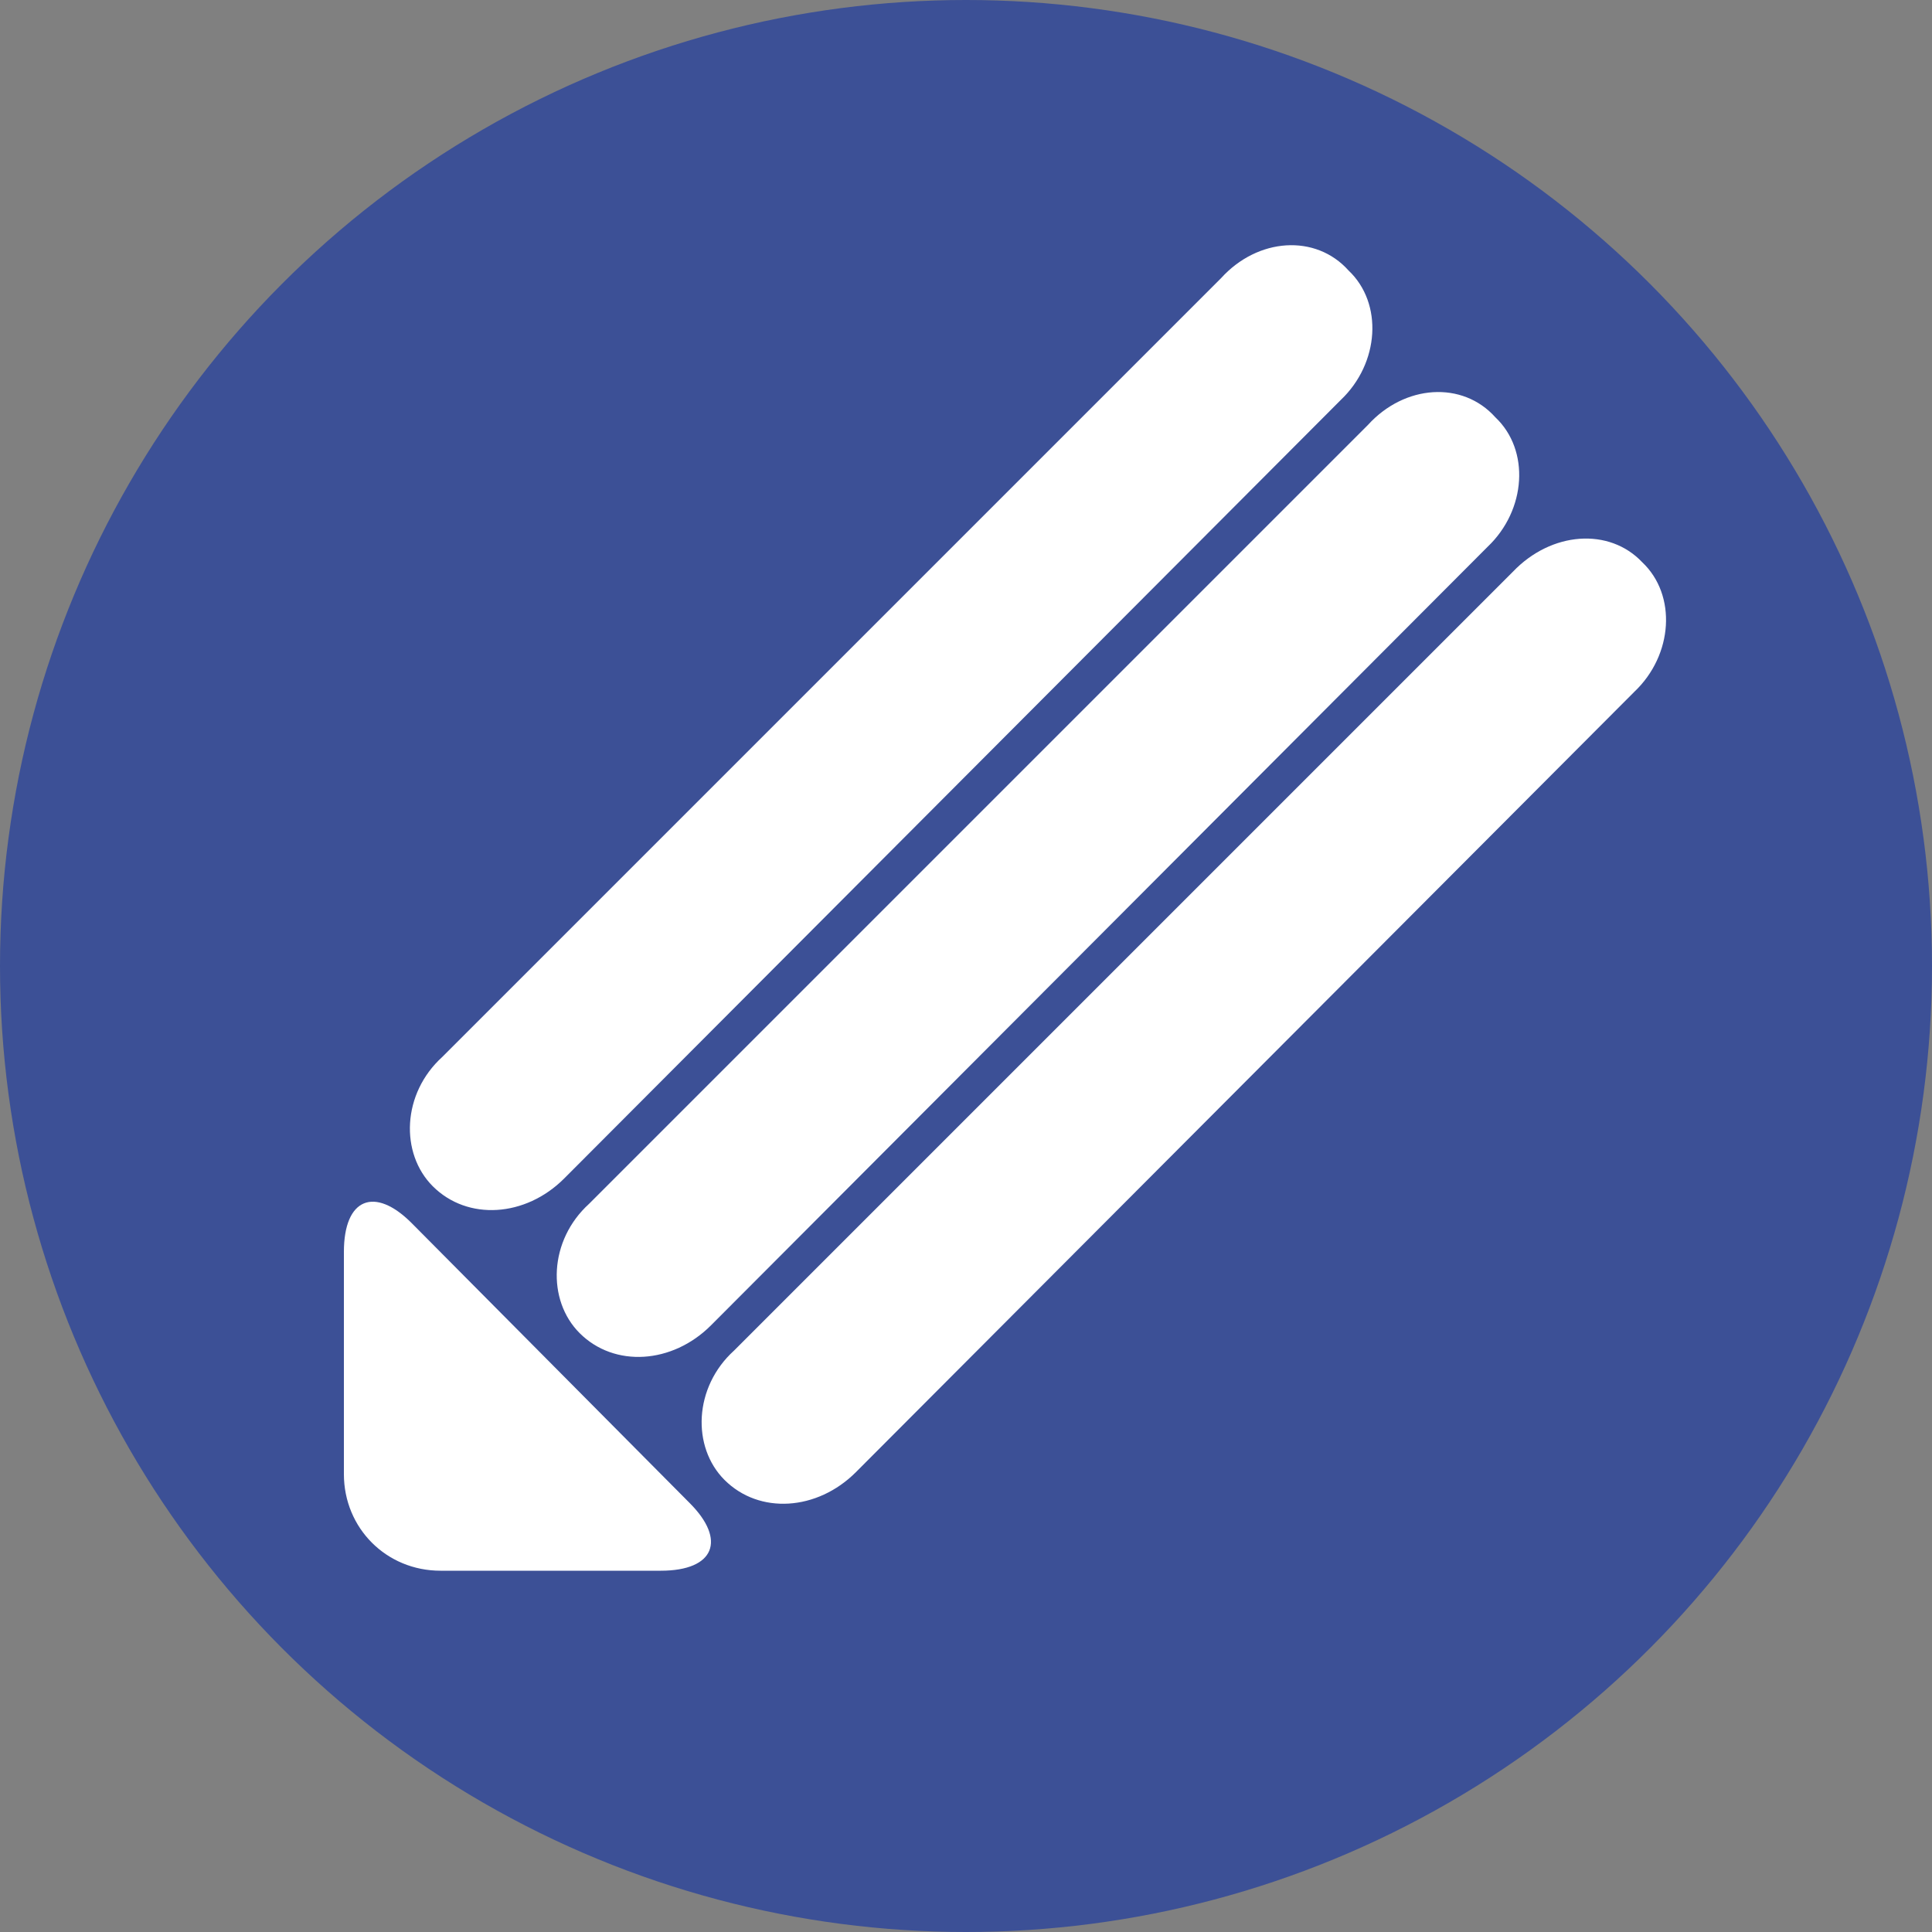 <?xml version="1.0" encoding="utf-8"?>
<!-- Generator: Adobe Illustrator 23.0.1, SVG Export Plug-In . SVG Version: 6.00 Build 0)  -->
<svg version="1.1" id="Ebene_1" xmlns="http://www.w3.org/2000/svg" xmlns:xlink="http://www.w3.org/1999/xlink" x="0px" y="0px"
	 viewBox="0 0 100 100" style="enable-background:new 0 0 100 100;" xml:space="preserve">
<rect x="0" y="0" width="100" height="100" fill="#808080" stroke="none"/>
<style type="text/css">
	.st0{fill:#3C5096;}
	.st1{fill:#FFFFFF;}
</style>
<circle class="st0" cx="50" cy="50" r="50"/>
<g>
	<path class="st1" d="M77.4,21.6c1.8,1.7,1.6,4.8-0.4,6.7L36.8,68.6c-2,2-5,2.2-6.8,0.4c-1.7-1.7-1.6-4.8,0.5-6.7L70.8,22
		C72.7,19.9,75.7,19.7,77.4,21.6z"/>
	<path class="st1" d="M69.8,14c1.8,1.7,1.6,4.8-0.4,6.7L29.2,61c-2,2-5,2.2-6.8,0.4c-1.7-1.7-1.6-4.8,0.5-6.7l40.3-40.3
		C65.1,12.3,68.1,12.1,69.8,14z"/>
	<path class="st1" d="M85,29.1c1.8,1.7,1.6,4.8-0.4,6.7L44.3,76.2c-2,2-5,2.2-6.8,0.4c-1.7-1.7-1.6-4.8,0.5-6.7l40.3-40.3
		C80.3,27.5,83.3,27.3,85,29.1z"/>
	<g>
		<path class="st1" d="M35.7,77.8c1.9,1.9,1.3,3.5-1.5,3.5H22.8c-2.8,0-5-2.2-5-5V64.8c0-2.8,1.6-3.4,3.5-1.5L35.7,77.8z"/>
	</g>
</g>
</svg>
